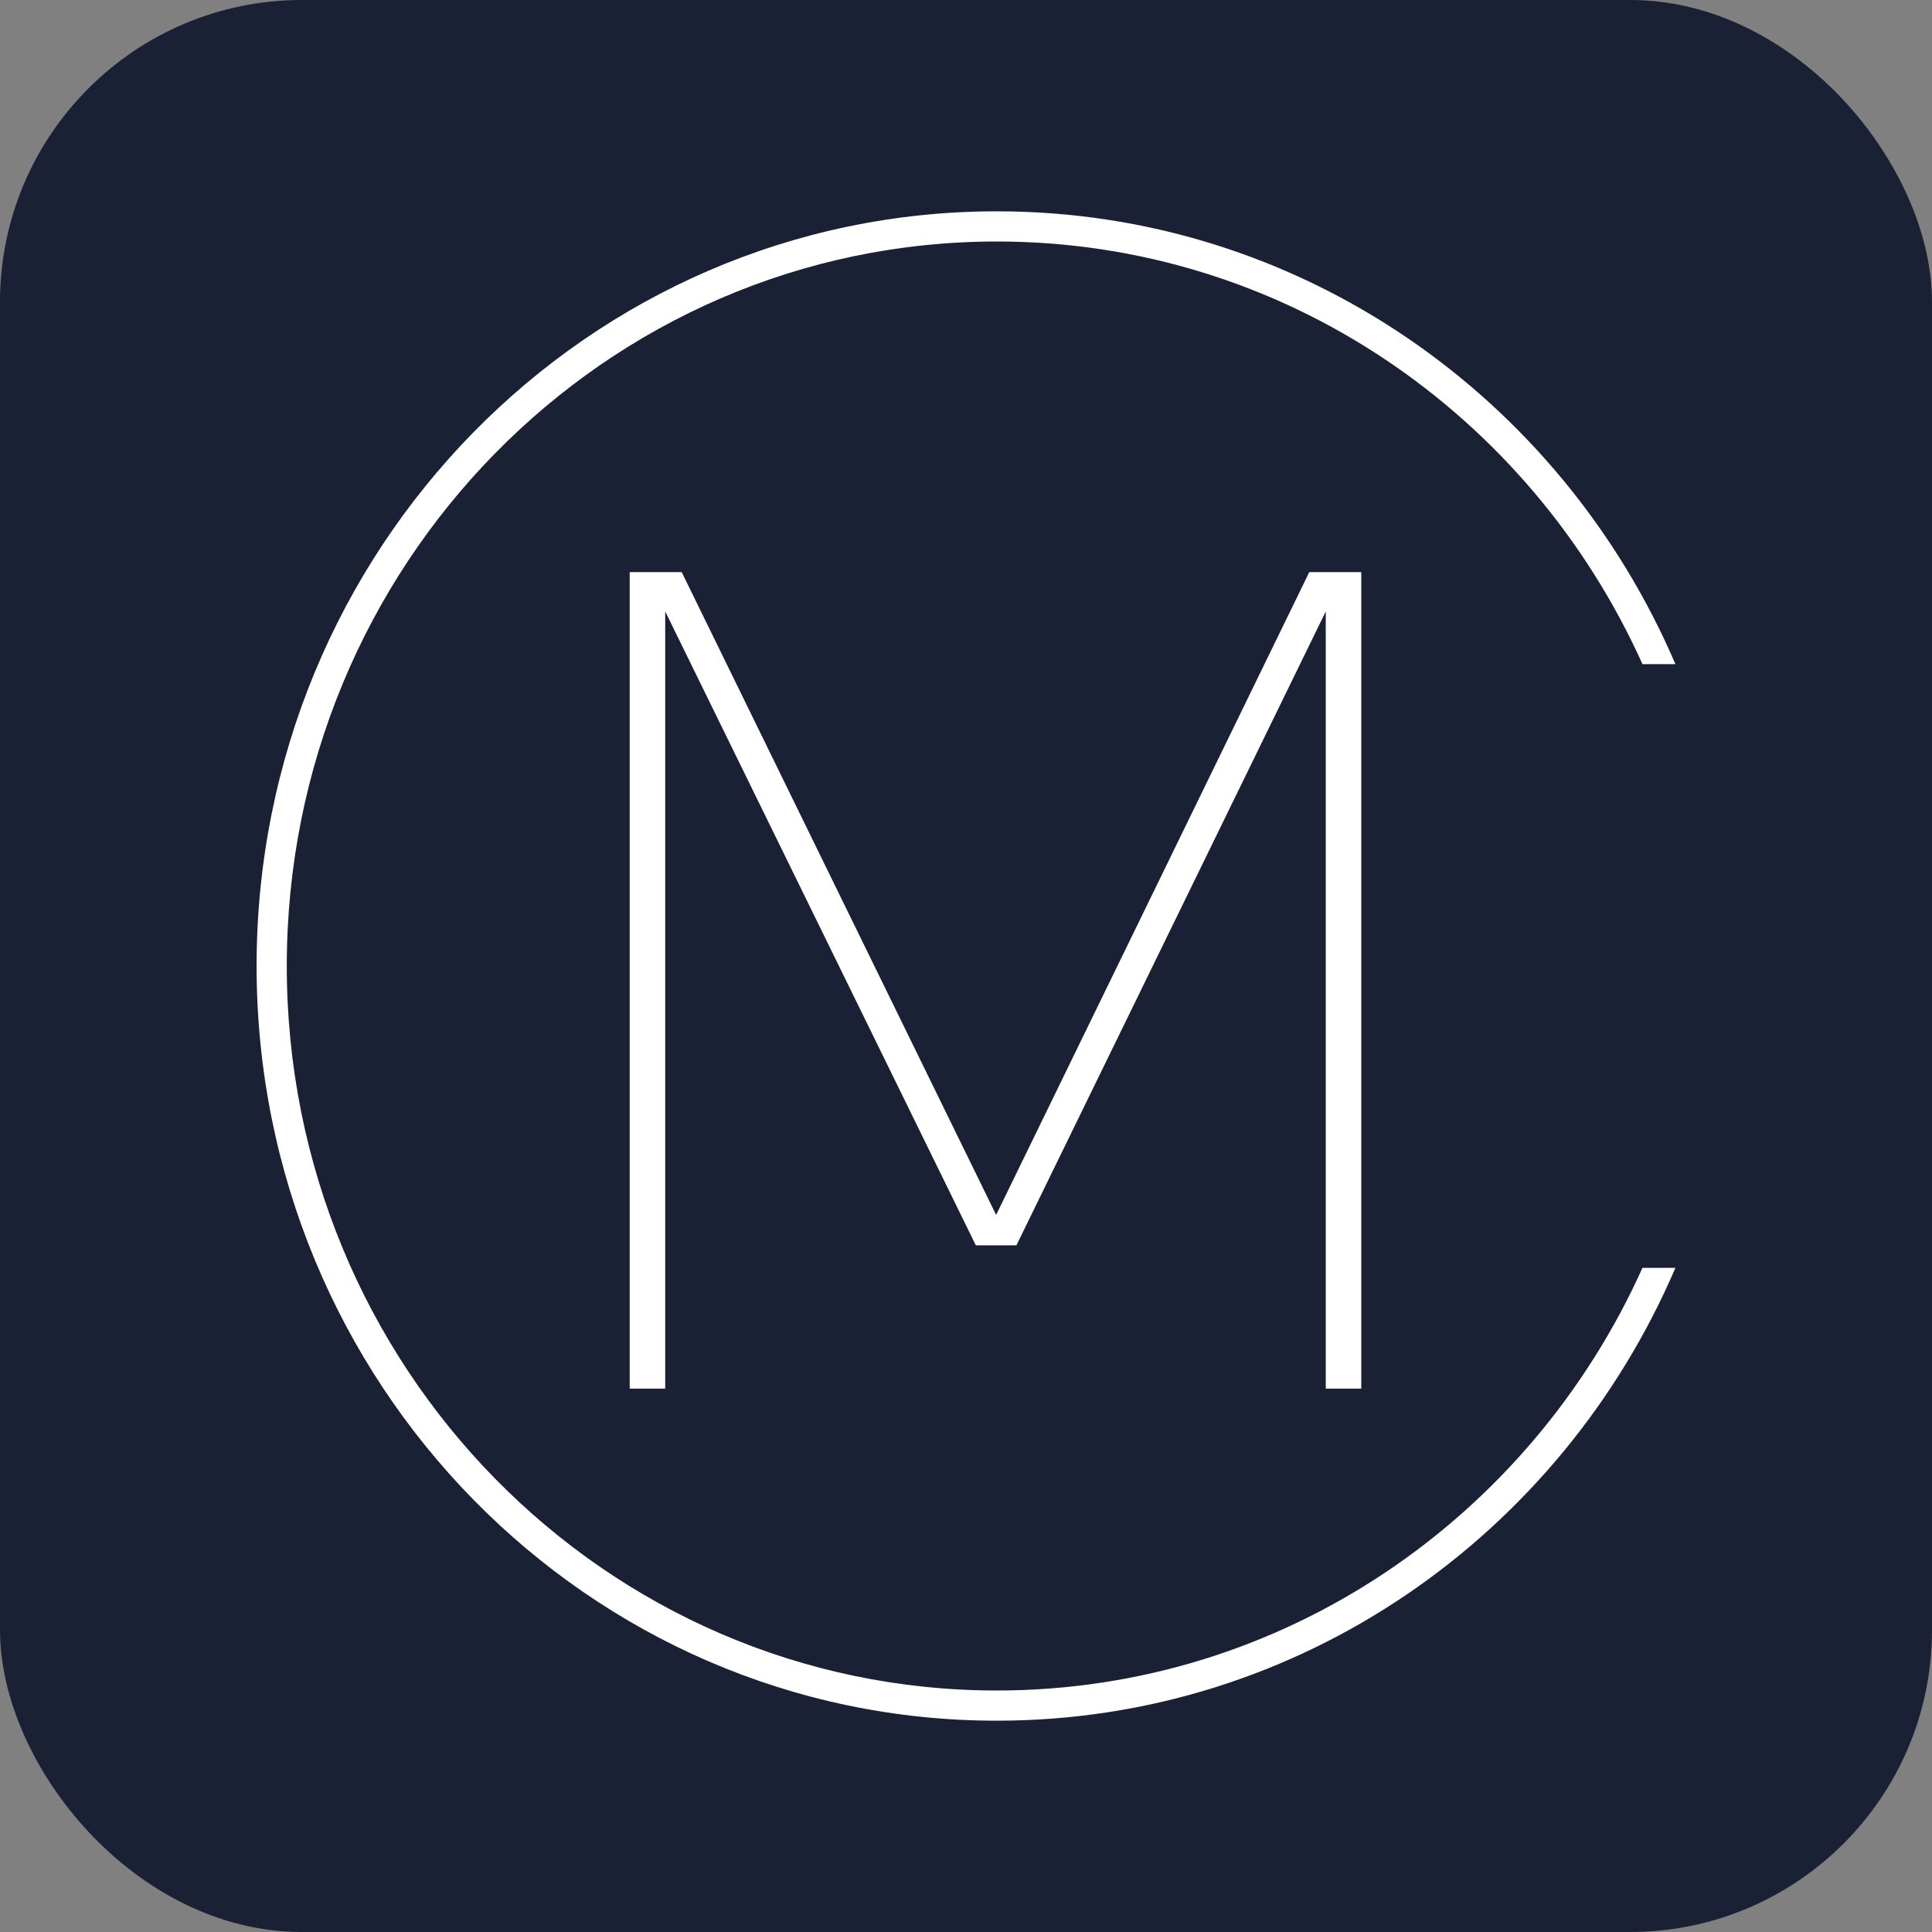 <svg width="128" height="128" viewBox="0 0 128 128" fill="none" xmlns="http://www.w3.org/2000/svg">
<rect x="0" y="0" width="128" height="128" fill="#808080" stroke="none"/>
<g clip-path="url(#clip0_7_127)">
<rect width="128" height="128" rx="20" fill="#1B2135"/>
<path d="M41.72 92V37.904H45.164L65.996 80.492L86.744 37.904H90.188V92H87.836V40.508L67.34 82.508H64.652L44.072 40.508V92H41.72Z" fill="white"/>
<path fill-rule="evenodd" clip-rule="evenodd" d="M19 64C19 37.454 40.097 16 66.04 16C85.004 16 101.379 27.463 108.817 44H111C103.433 26.341 86.15 14 66.04 14C38.956 14 17 36.386 17 64C17 91.614 38.956 114 66.04 114C86.15 114 103.433 101.659 111 84H108.817C101.379 100.537 85.004 112 66.04 112C40.097 112 19 90.546 19 64Z" fill="white"/>
</g>
<defs>
<clipPath id="clip0_7_127">
<rect width="128" height="128" rx="20" fill="white"/>
</clipPath>
</defs>
</svg>
